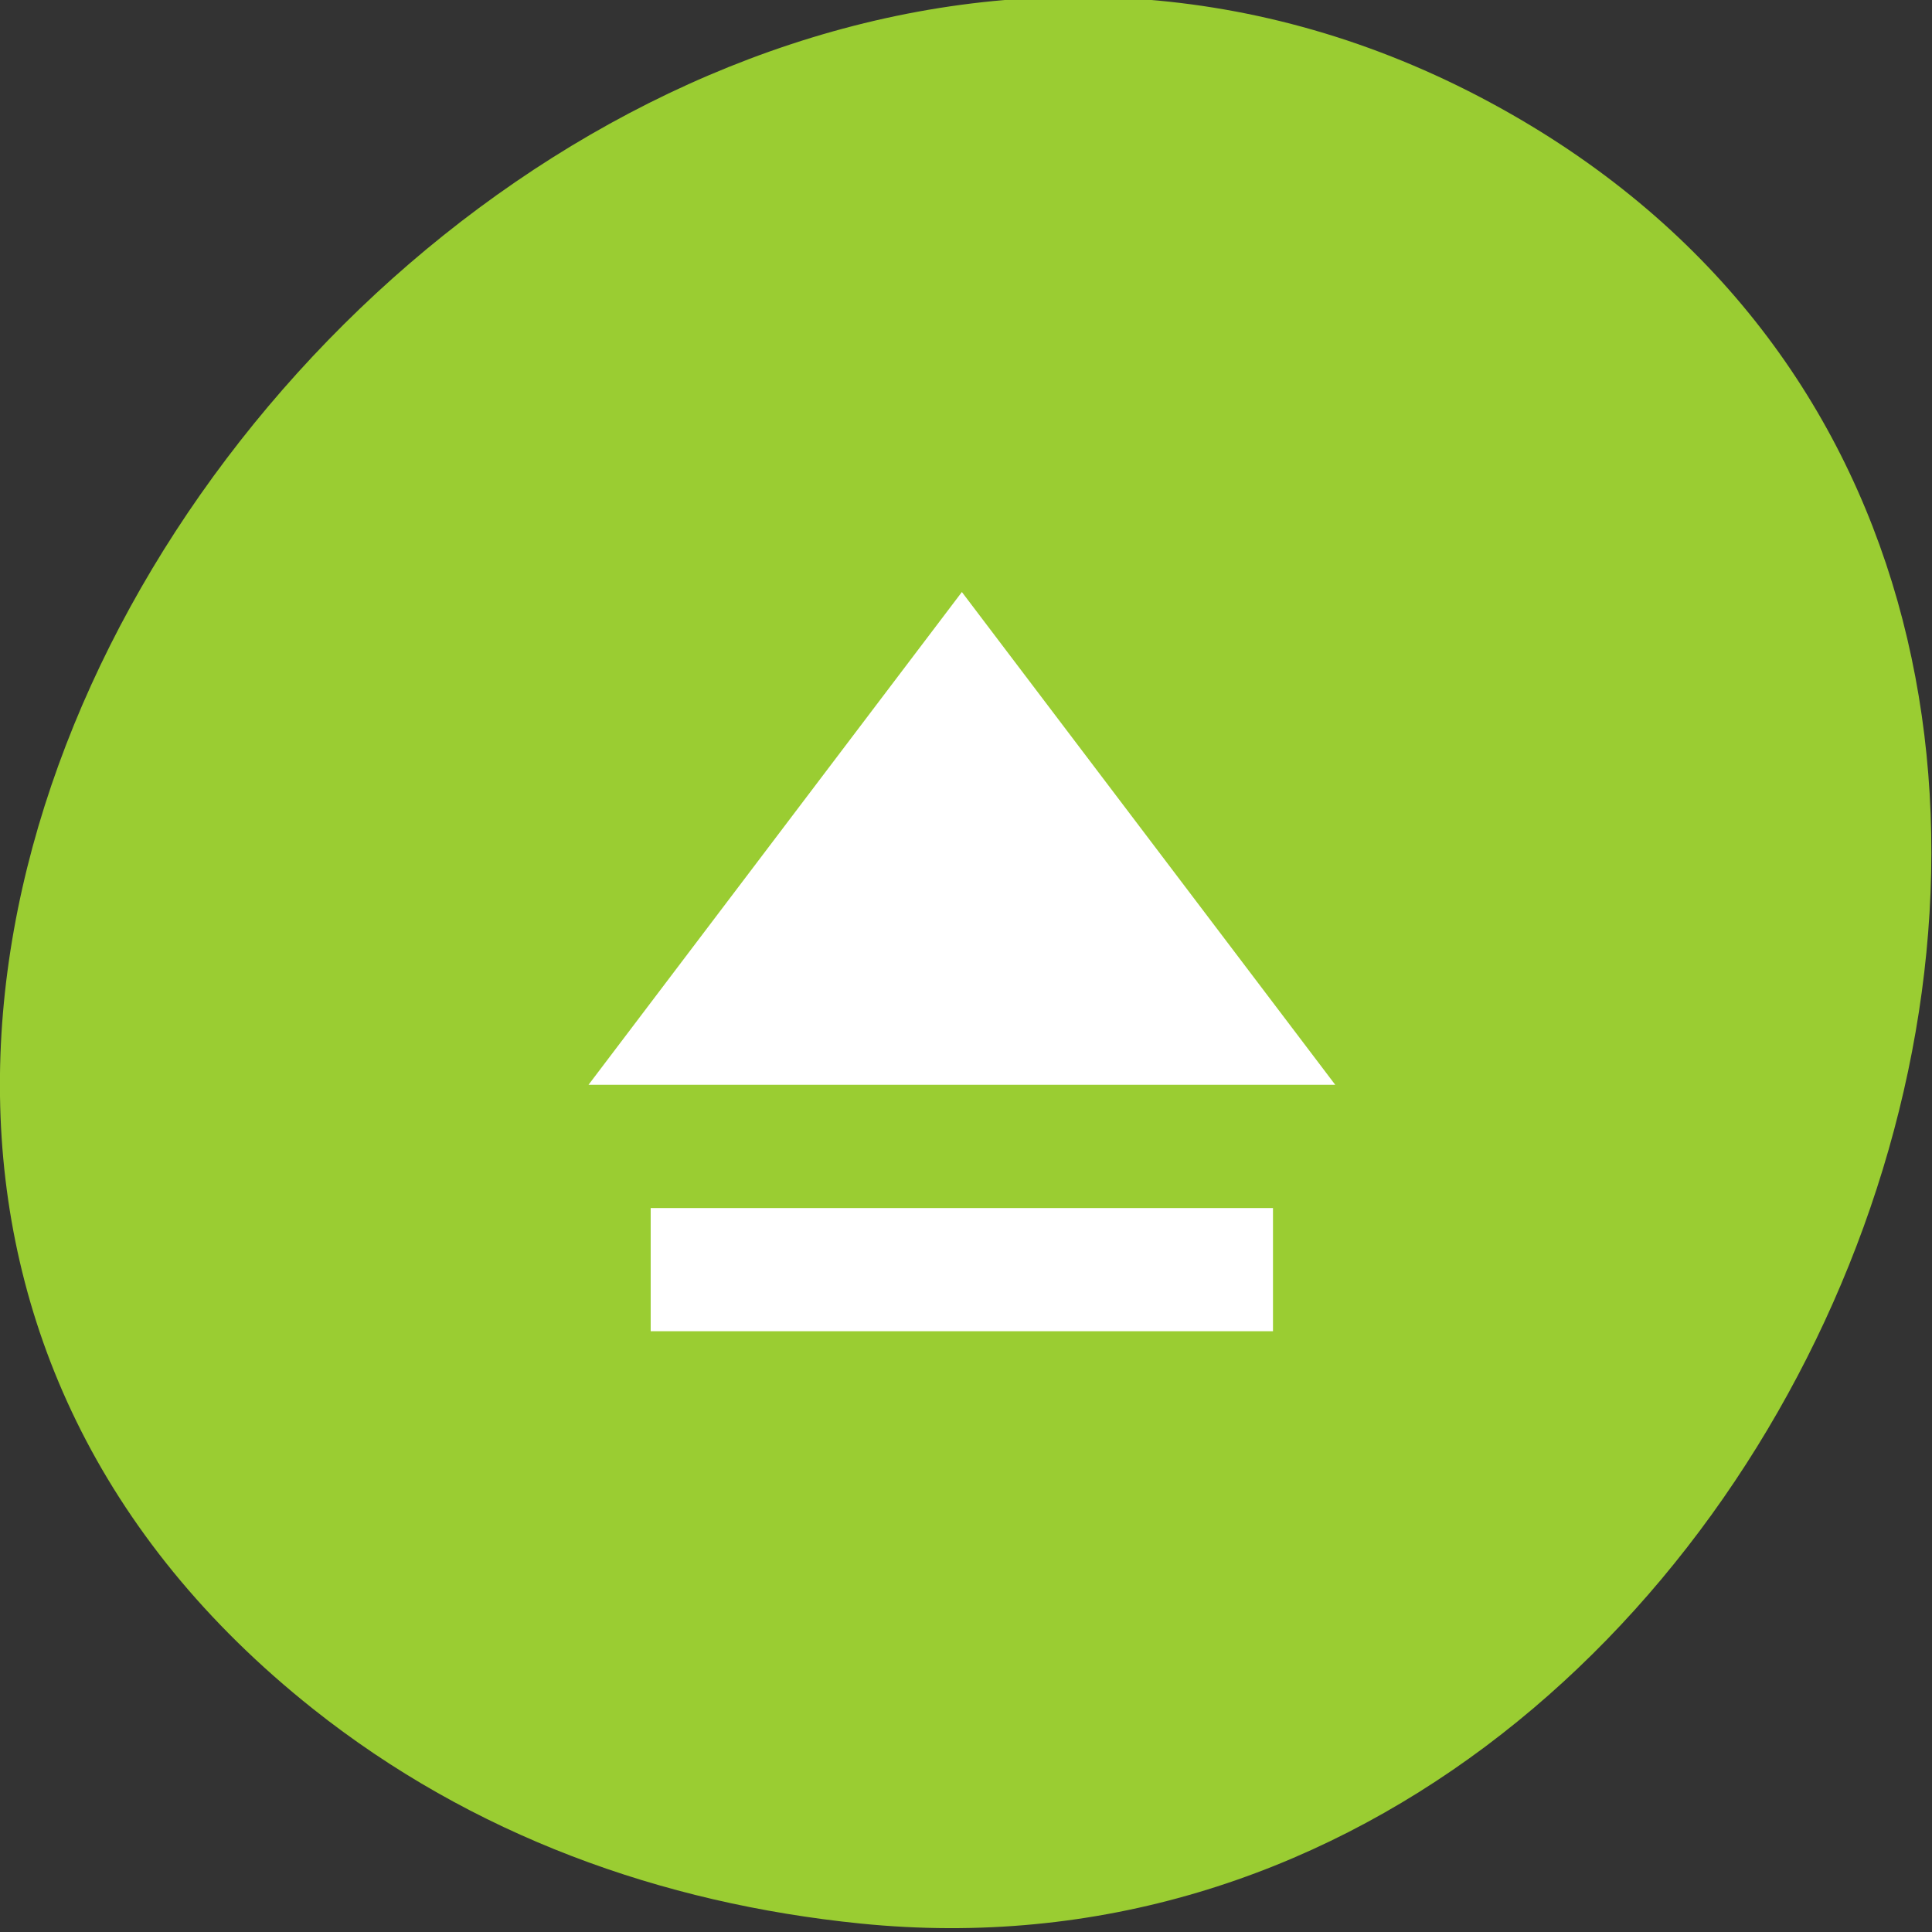<?xml version="1.0" encoding="UTF-8" standalone="no"?>
<!-- Created with Inkscape (http://www.inkscape.org/) -->

<svg
   xmlns:dc="http://purl.org/dc/elements/1.1/"
   xmlns:cc="http://creativecommons.org/ns#"
   xmlns:rdf="http://www.w3.org/1999/02/22-rdf-syntax-ns#"
   xmlns:svg="http://www.w3.org/2000/svg"
   xmlns="http://www.w3.org/2000/svg"
   xmlns:sodipodi="http://sodipodi.sourceforge.net/DTD/sodipodi-0.dtd"
   xmlns:inkscape="http://www.inkscape.org/namespaces/inkscape"
   width="256"
   height="256"
   id="svg10914"
   version="1.1"
   inkscape:version="0.48.4 r9939"
   sodipodi:docname="fusion-icon.svg">
  <rect width="100%" height="100%" fill="#333333" stroke="none"/>
  <defs
     id="defs10916">
    <inkscape:path-effect
       effect="spiro"
       id="path-effect8785"
       is_visible="true" />
  </defs>
  <sodipodi:namedview
     id="base"
     pagecolor="#ffffff"
     bordercolor="#666666"
     borderopacity="1.0"
     inkscape:pageopacity="0.0"
     inkscape:pageshadow="2"
     inkscape:zoom="0.98901497"
     inkscape:cx="215.83873"
     inkscape:cy="110.21999"
     inkscape:document-units="px"
     inkscape:current-layer="g37817"
     showgrid="false"
     inkscape:showpageshadow="false"
     inkscape:snap-page="true"
     inkscape:snap-bbox="true"
     inkscape:window-width="644"
     inkscape:window-height="462"
     inkscape:window-x="603"
     inkscape:window-y="218"
     inkscape:window-maximized="0" />
  <g
     inkscape:label="Layer 1"
     inkscape:groupmode="layer"
     id="layer1"
     transform="translate(0,-796.362)">
    <g
       id="g37817"
       transform="translate(3.523,-1.429)">
      <g
         id="g32620"
         transform="matrix(1.303,0,0,1.345,-40.525,-328.488)"
         style="fill:#9acd32;fill-opacity:1">
        <path
           sodipodi:nodetypes="ssss"
           inkscape:connector-curvature="0"
           id="path32622"
           d="m 60.226,1005.732 c -88.136,-67.851 24.775,-207.841 119.736,-158.243 89.471,46.731 33.056,188.908 -64.063,179.394 -20.263,-1.985 -39.496,-8.696 -55.674,-21.151 z"
           style="color:black;fill:#9acd32;fill-opacity:1;fill-rule:nonzero;stroke:none;stroke-width:4;marker:none;visibility:visible;display:inline;overflow:visible;enable-background:accumulate" />
      </g>
      <g
         transform="matrix(9.955,0,0,12.386,1542.787,-9424.245)"
         id="layer1-0"
         inkscape:label="Layer 1"
         style="fill:#ffffff;fill-opacity:1">
        <path
           sodipodi:nodetypes="ccccccccc"
           inkscape:connector-curvature="0"
           id="polygon53-1-9"
           d="m -142.527,831.623 -4.97,5.272 9.94,0 z m -4.142,6.59 0,1.318 8.283,0 0,-1.318 z"
           style="fill:#ffffff;fill-opacity:1" />
      </g>
    </g>
  </g>
</svg>
